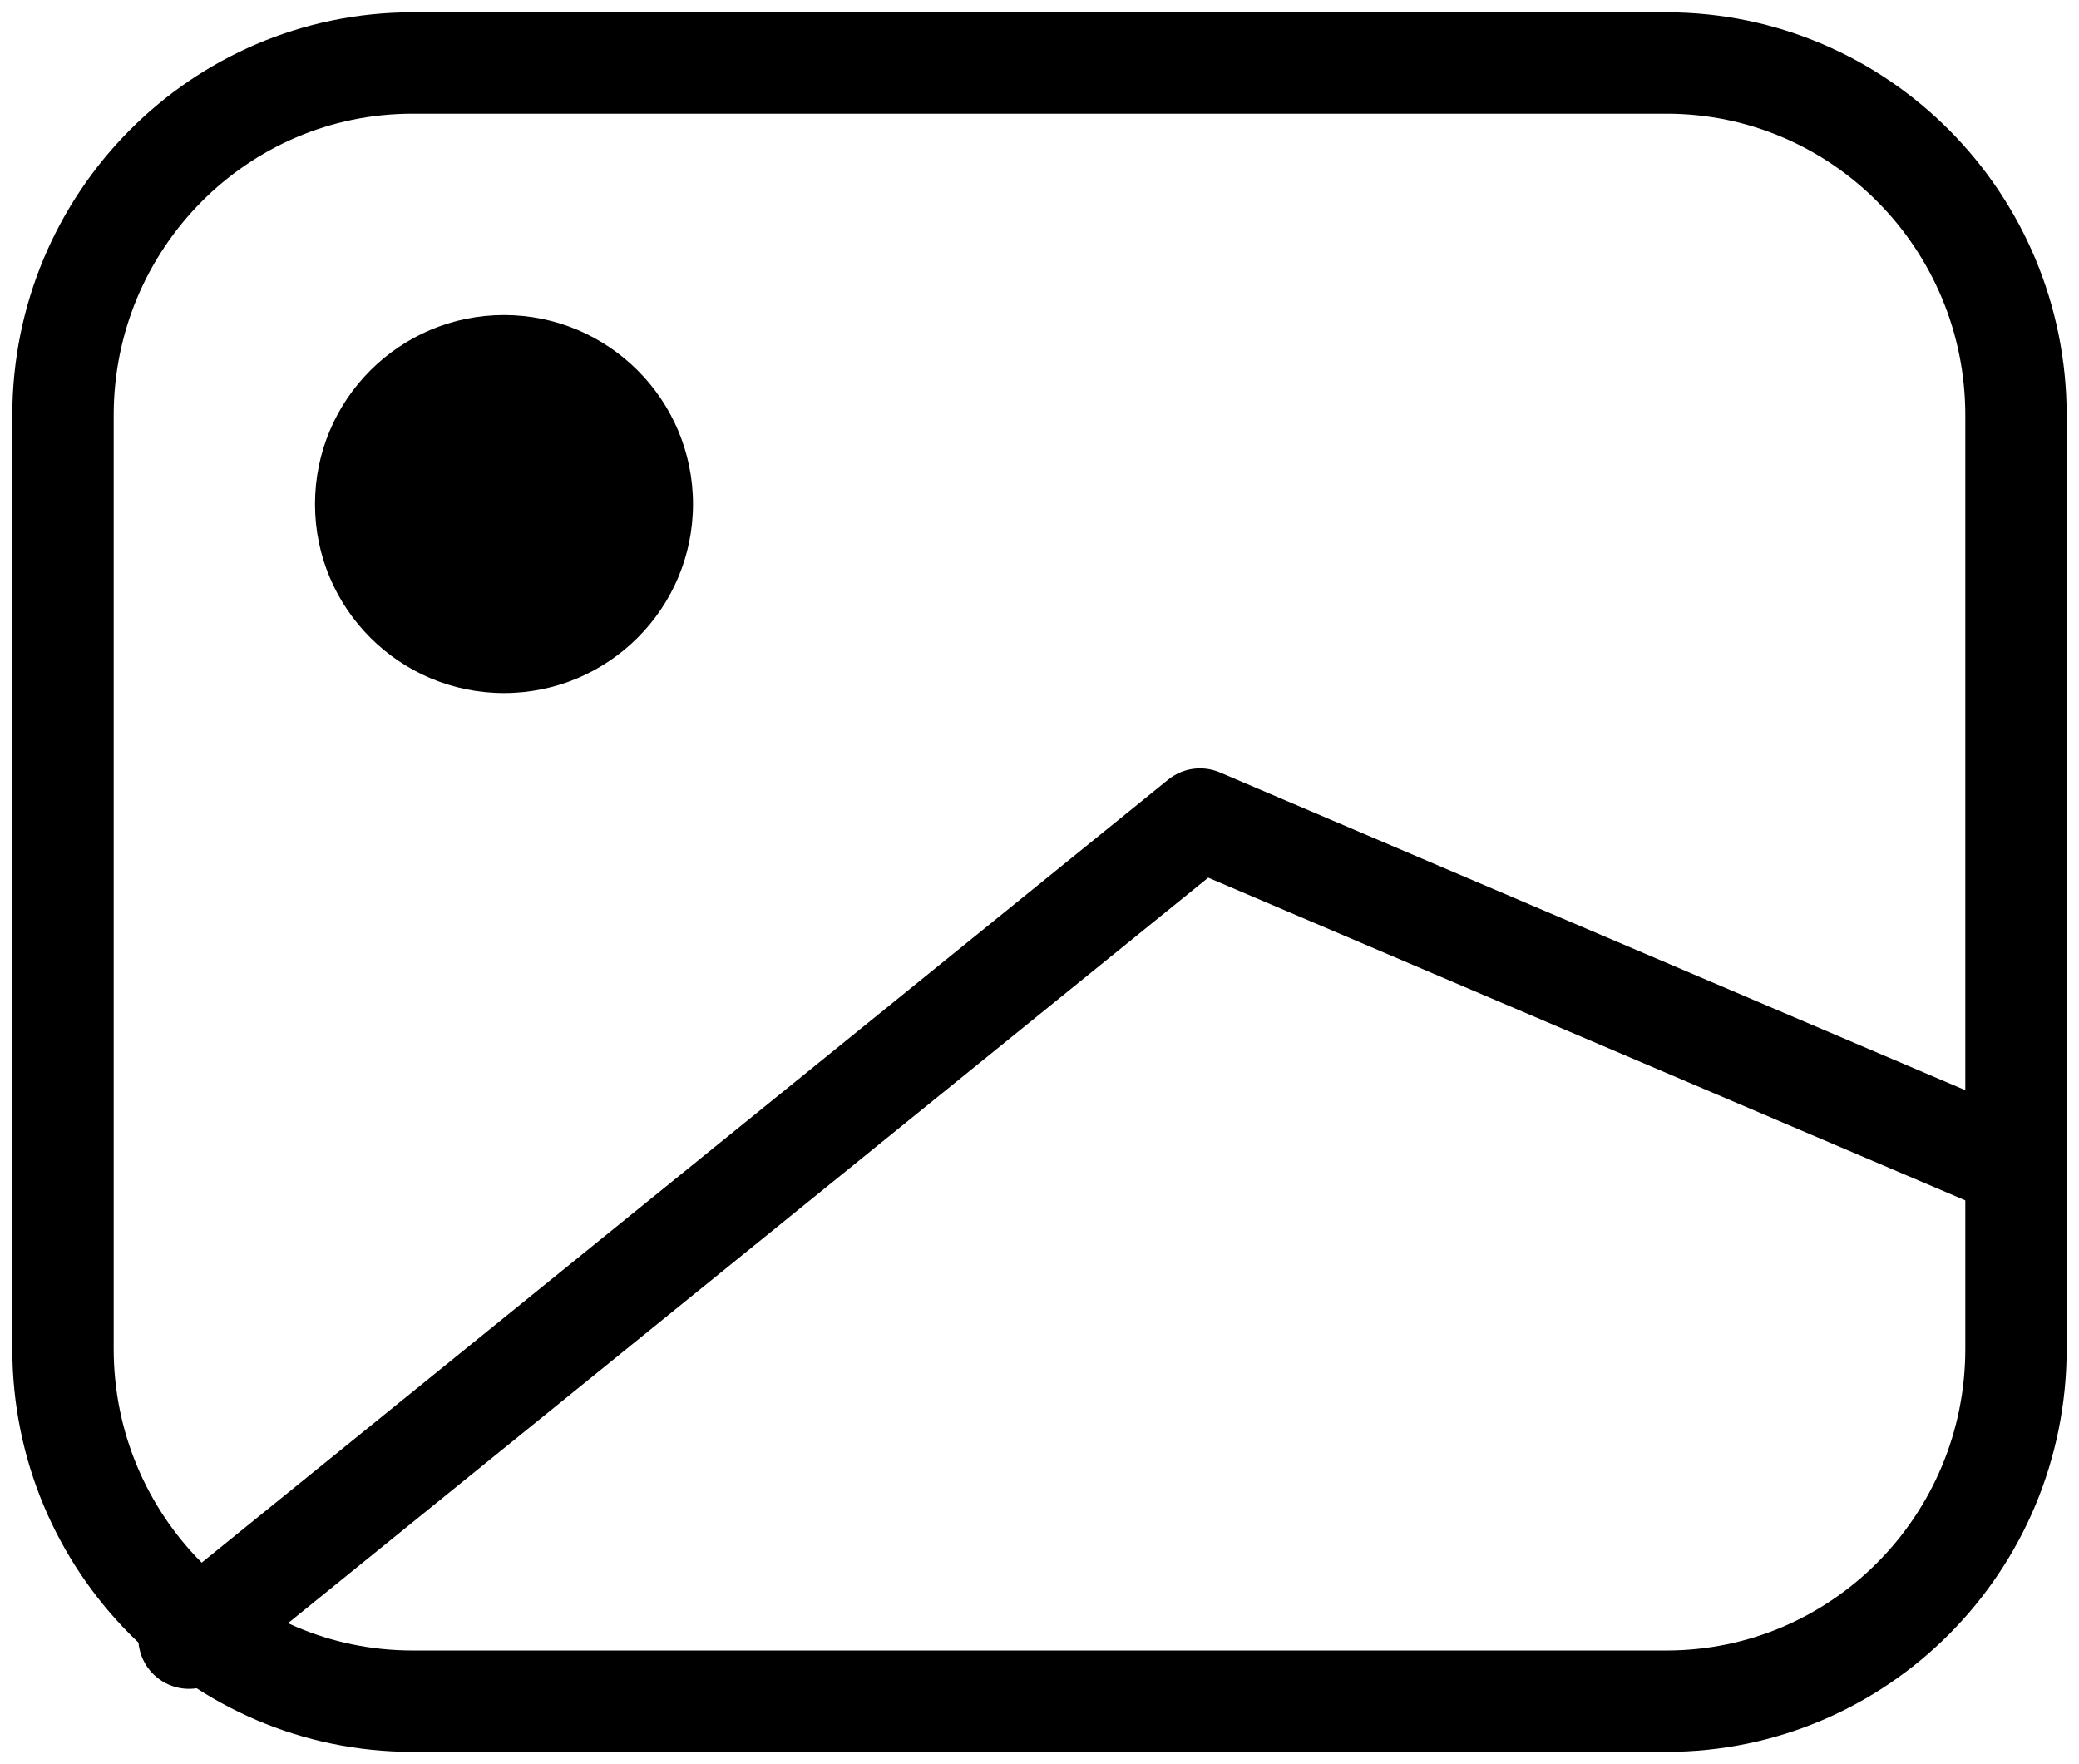 <svg width="33" height="28" viewBox="0 0 33 28" fill="none" xmlns="http://www.w3.org/2000/svg">
<path fill-rule="evenodd" clip-rule="evenodd" d="M26.454 27H6.546C3.483 27 1 24.496 1 21.408V6.592C1 3.504 3.483 1 6.546 1H26.454C29.517 1 32 3.504 32 6.592V21.408C32 24.496 29.517 27 26.454 27Z" stroke="black" stroke-width="1.609" stroke-linecap="round" stroke-linejoin="round"/>
<path d="M3 26L19.048 13L32 18.52" stroke="black" stroke-width="1.609" stroke-linecap="round" stroke-linejoin="round"/>
<path fill-rule="evenodd" clip-rule="evenodd" d="M8 11C6.343 11 5 9.656 5 8.001C5 6.344 6.343 5 8 5C9.657 5 11 6.344 11 8.001C11 9.656 9.657 11 8 11Z" fill="black"/>
</svg>
